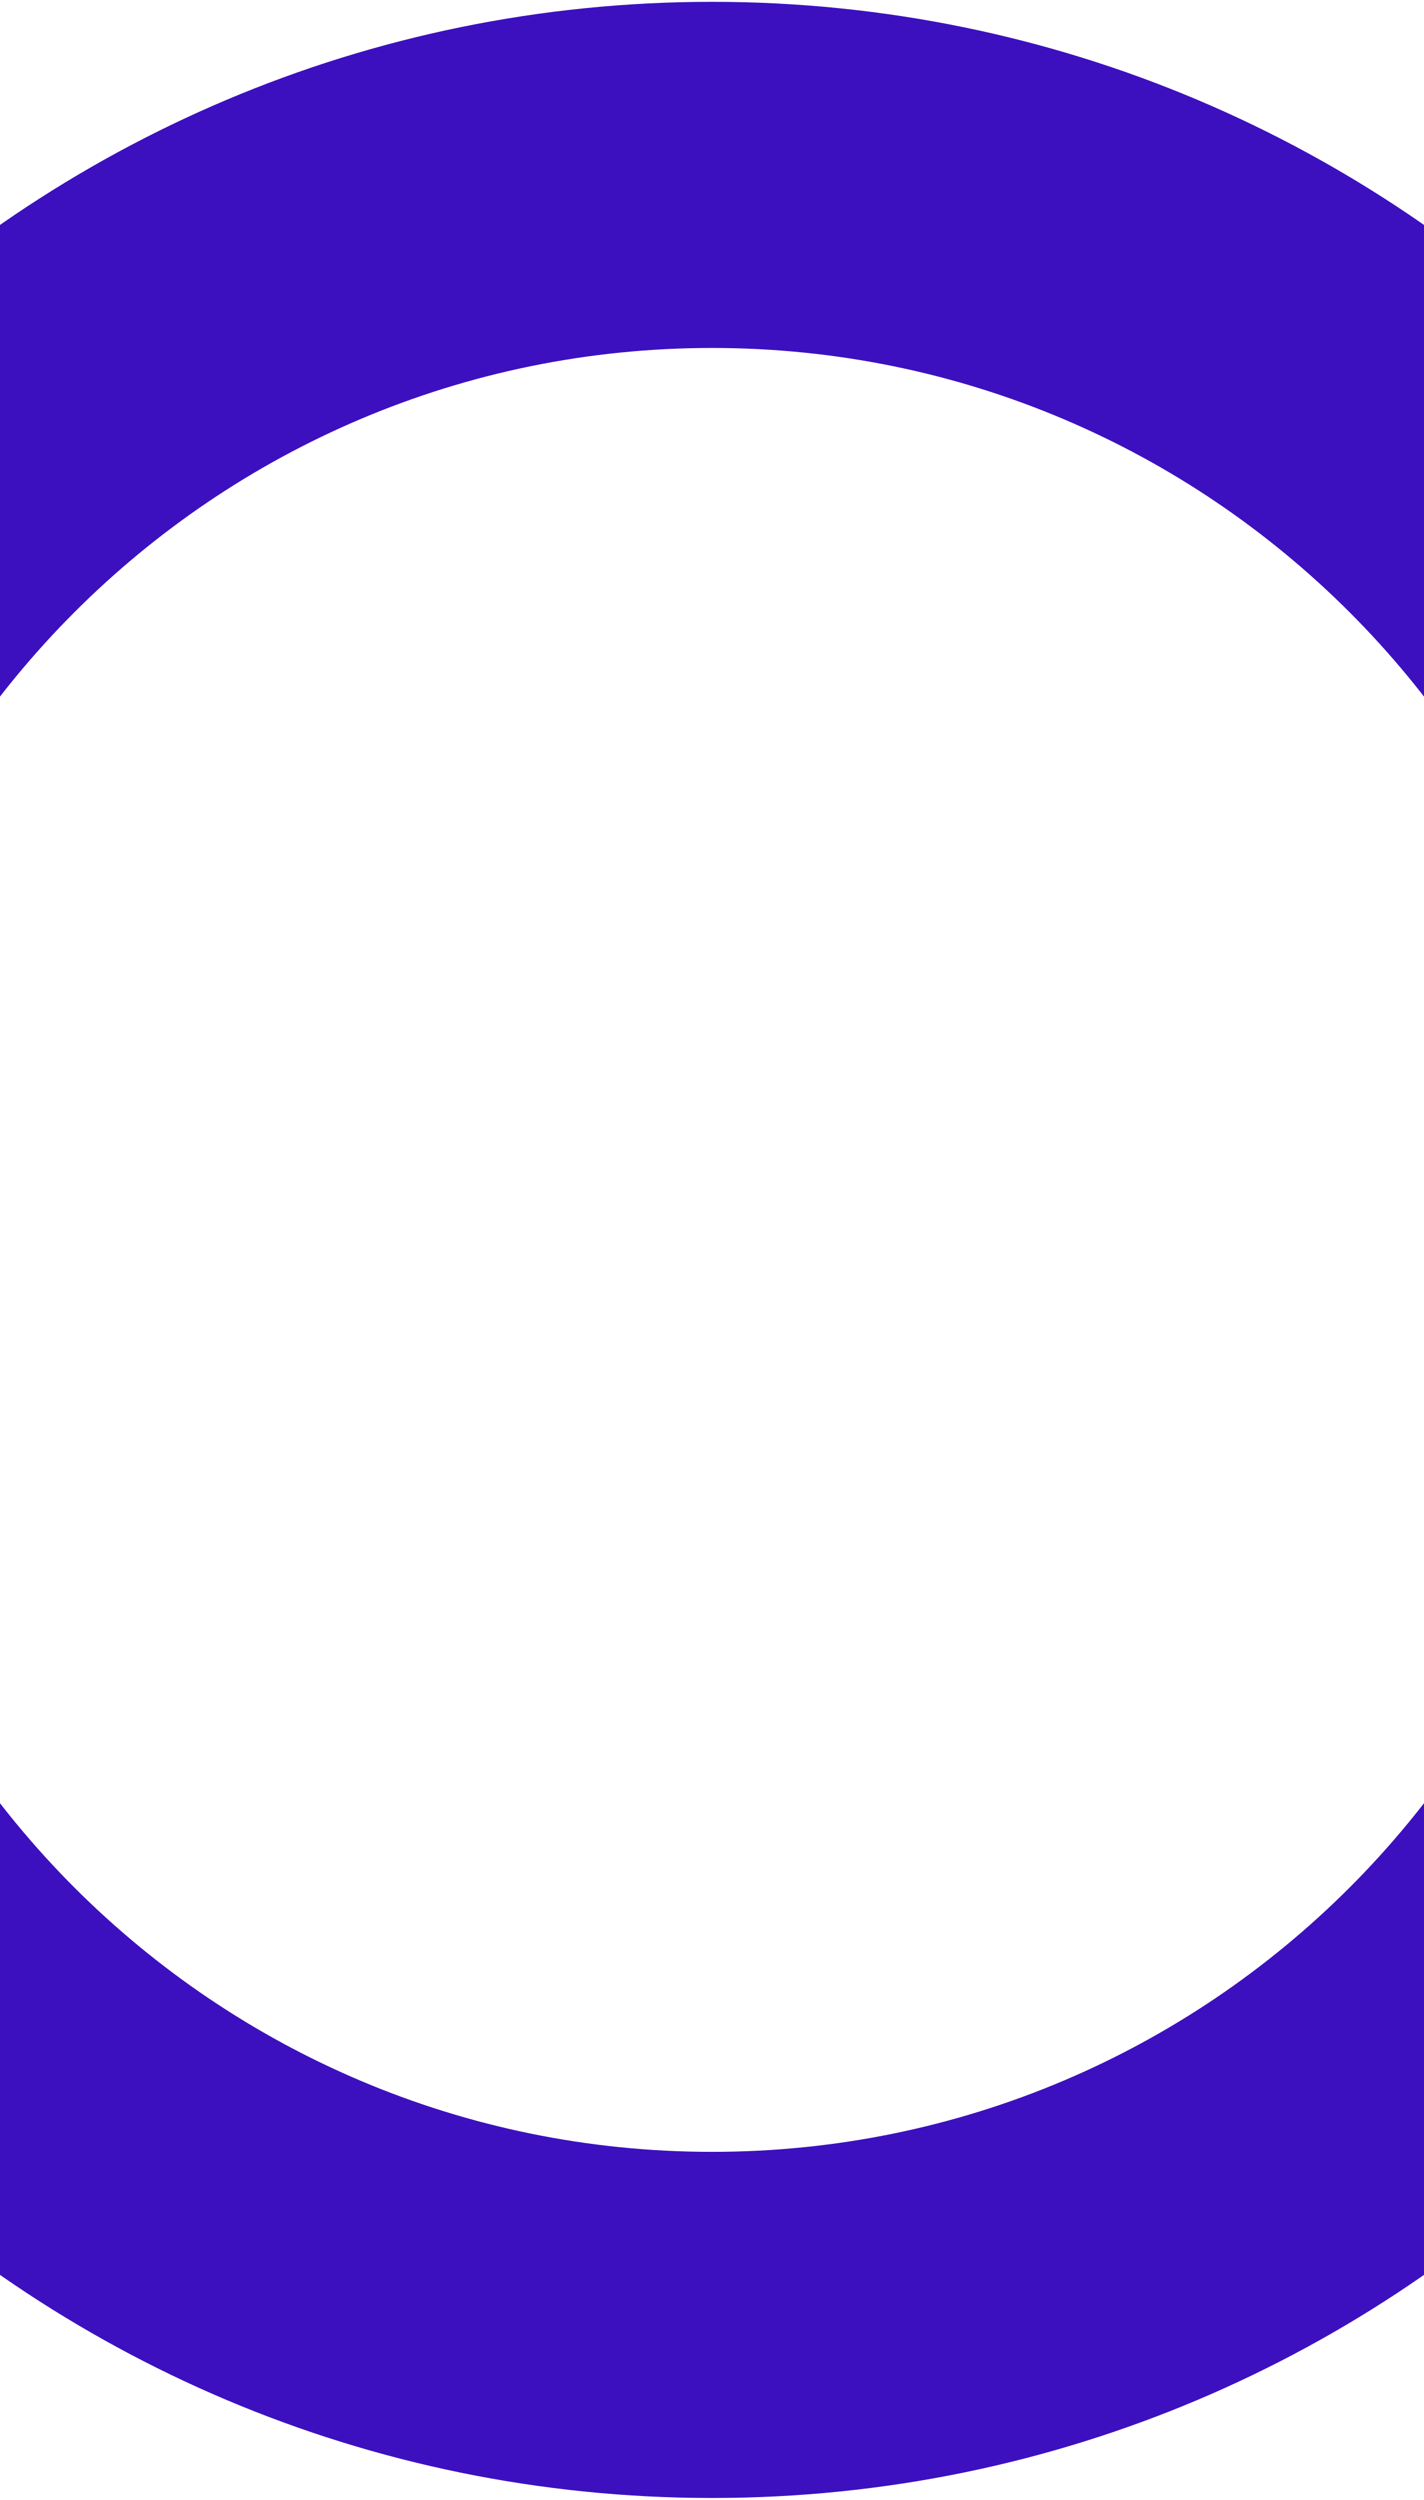 <svg width="375" height="658" viewBox="0 0 375 658" fill="none" xmlns="http://www.w3.org/2000/svg">
<path d="M187.5 0.48C6.06 0.48 -141.02 147.56 -141.02 329C-141.02 510.44 6.06 657.52 187.5 657.52C368.94 657.52 516.02 510.44 516.02 329C516.02 147.56 368.94 0.48 187.5 0.48ZM187.5 566.41C56.38 566.41 -49.91 460.12 -49.91 329C-49.91 197.88 56.38 91.59 187.5 91.59C318.62 91.59 424.91 197.88 424.91 329C424.91 460.12 318.62 566.41 187.5 566.41Z" fill="#3C10BF"/>
</svg>
